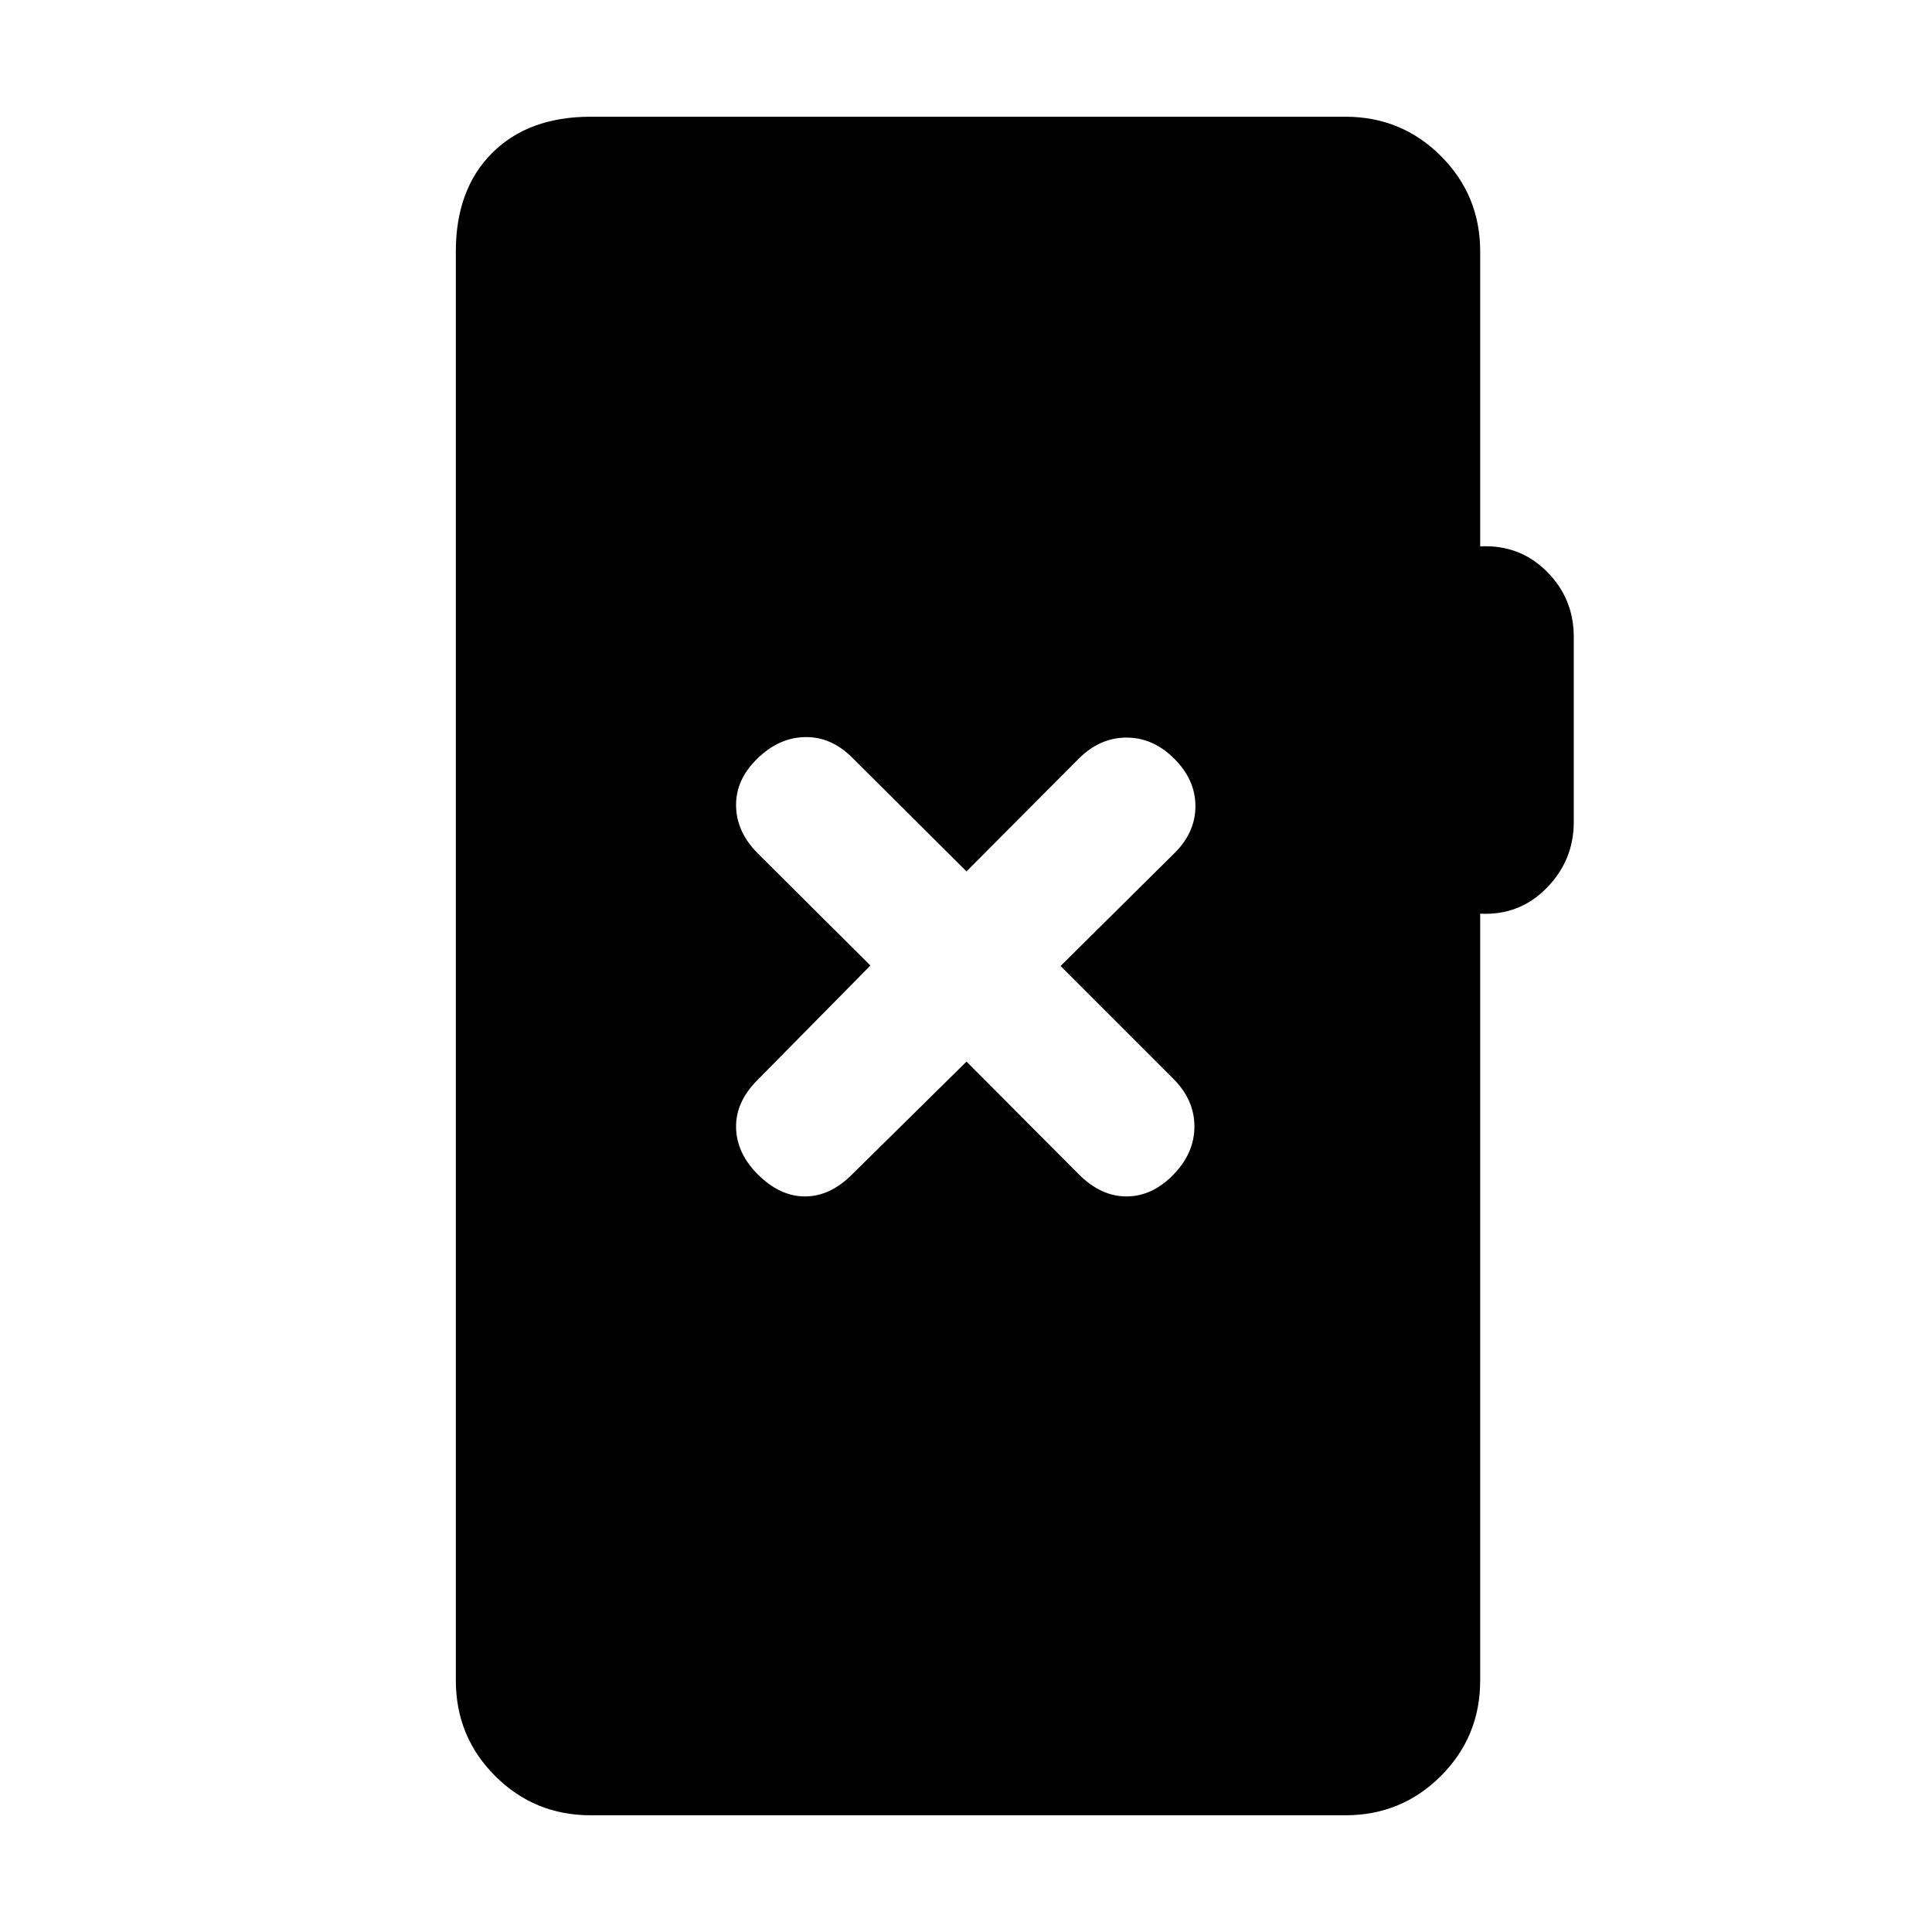 <svg xmlns="http://www.w3.org/2000/svg" height="20" viewBox="0 -960 960 960" width="20"><path d="M293.5-58q-27.94 0-47.47-19.53Q226.5-97.06 226.5-125v-710q0-30.94 18.03-48.97Q262.56-902 293.5-902h375q27.94 0 47.47 19.53Q735.5-862.94 735.5-835v146.5q19.5-1 33 12.39T782-643.5v91.96q0 19.04-13.5 32.79t-33 12.75v381q0 27.94-19.53 47.47Q696.44-58 668.5-58h-375Zm186.75-374.5 55.79 56q10.96 11 23.71 11T583-376.26q10.5-10.74 10.5-23.99 0-13.25-10.5-23.75l-56-56 56.5-56q10.5-10.32 10.5-23.41T583.5-583q-10.5-10.5-23.75-10.5T536-583l-55.75 56-56.75-56.5Q413-594 400-593.75T376.26-583q-10.76 10.5-10.51 23.5T376.5-536l56 55.77-56 56.77q-11 10.96-10.75 23.71t10.75 23.25q11 11 23.5 11t23.46-11l56.79-56Z"/></svg>